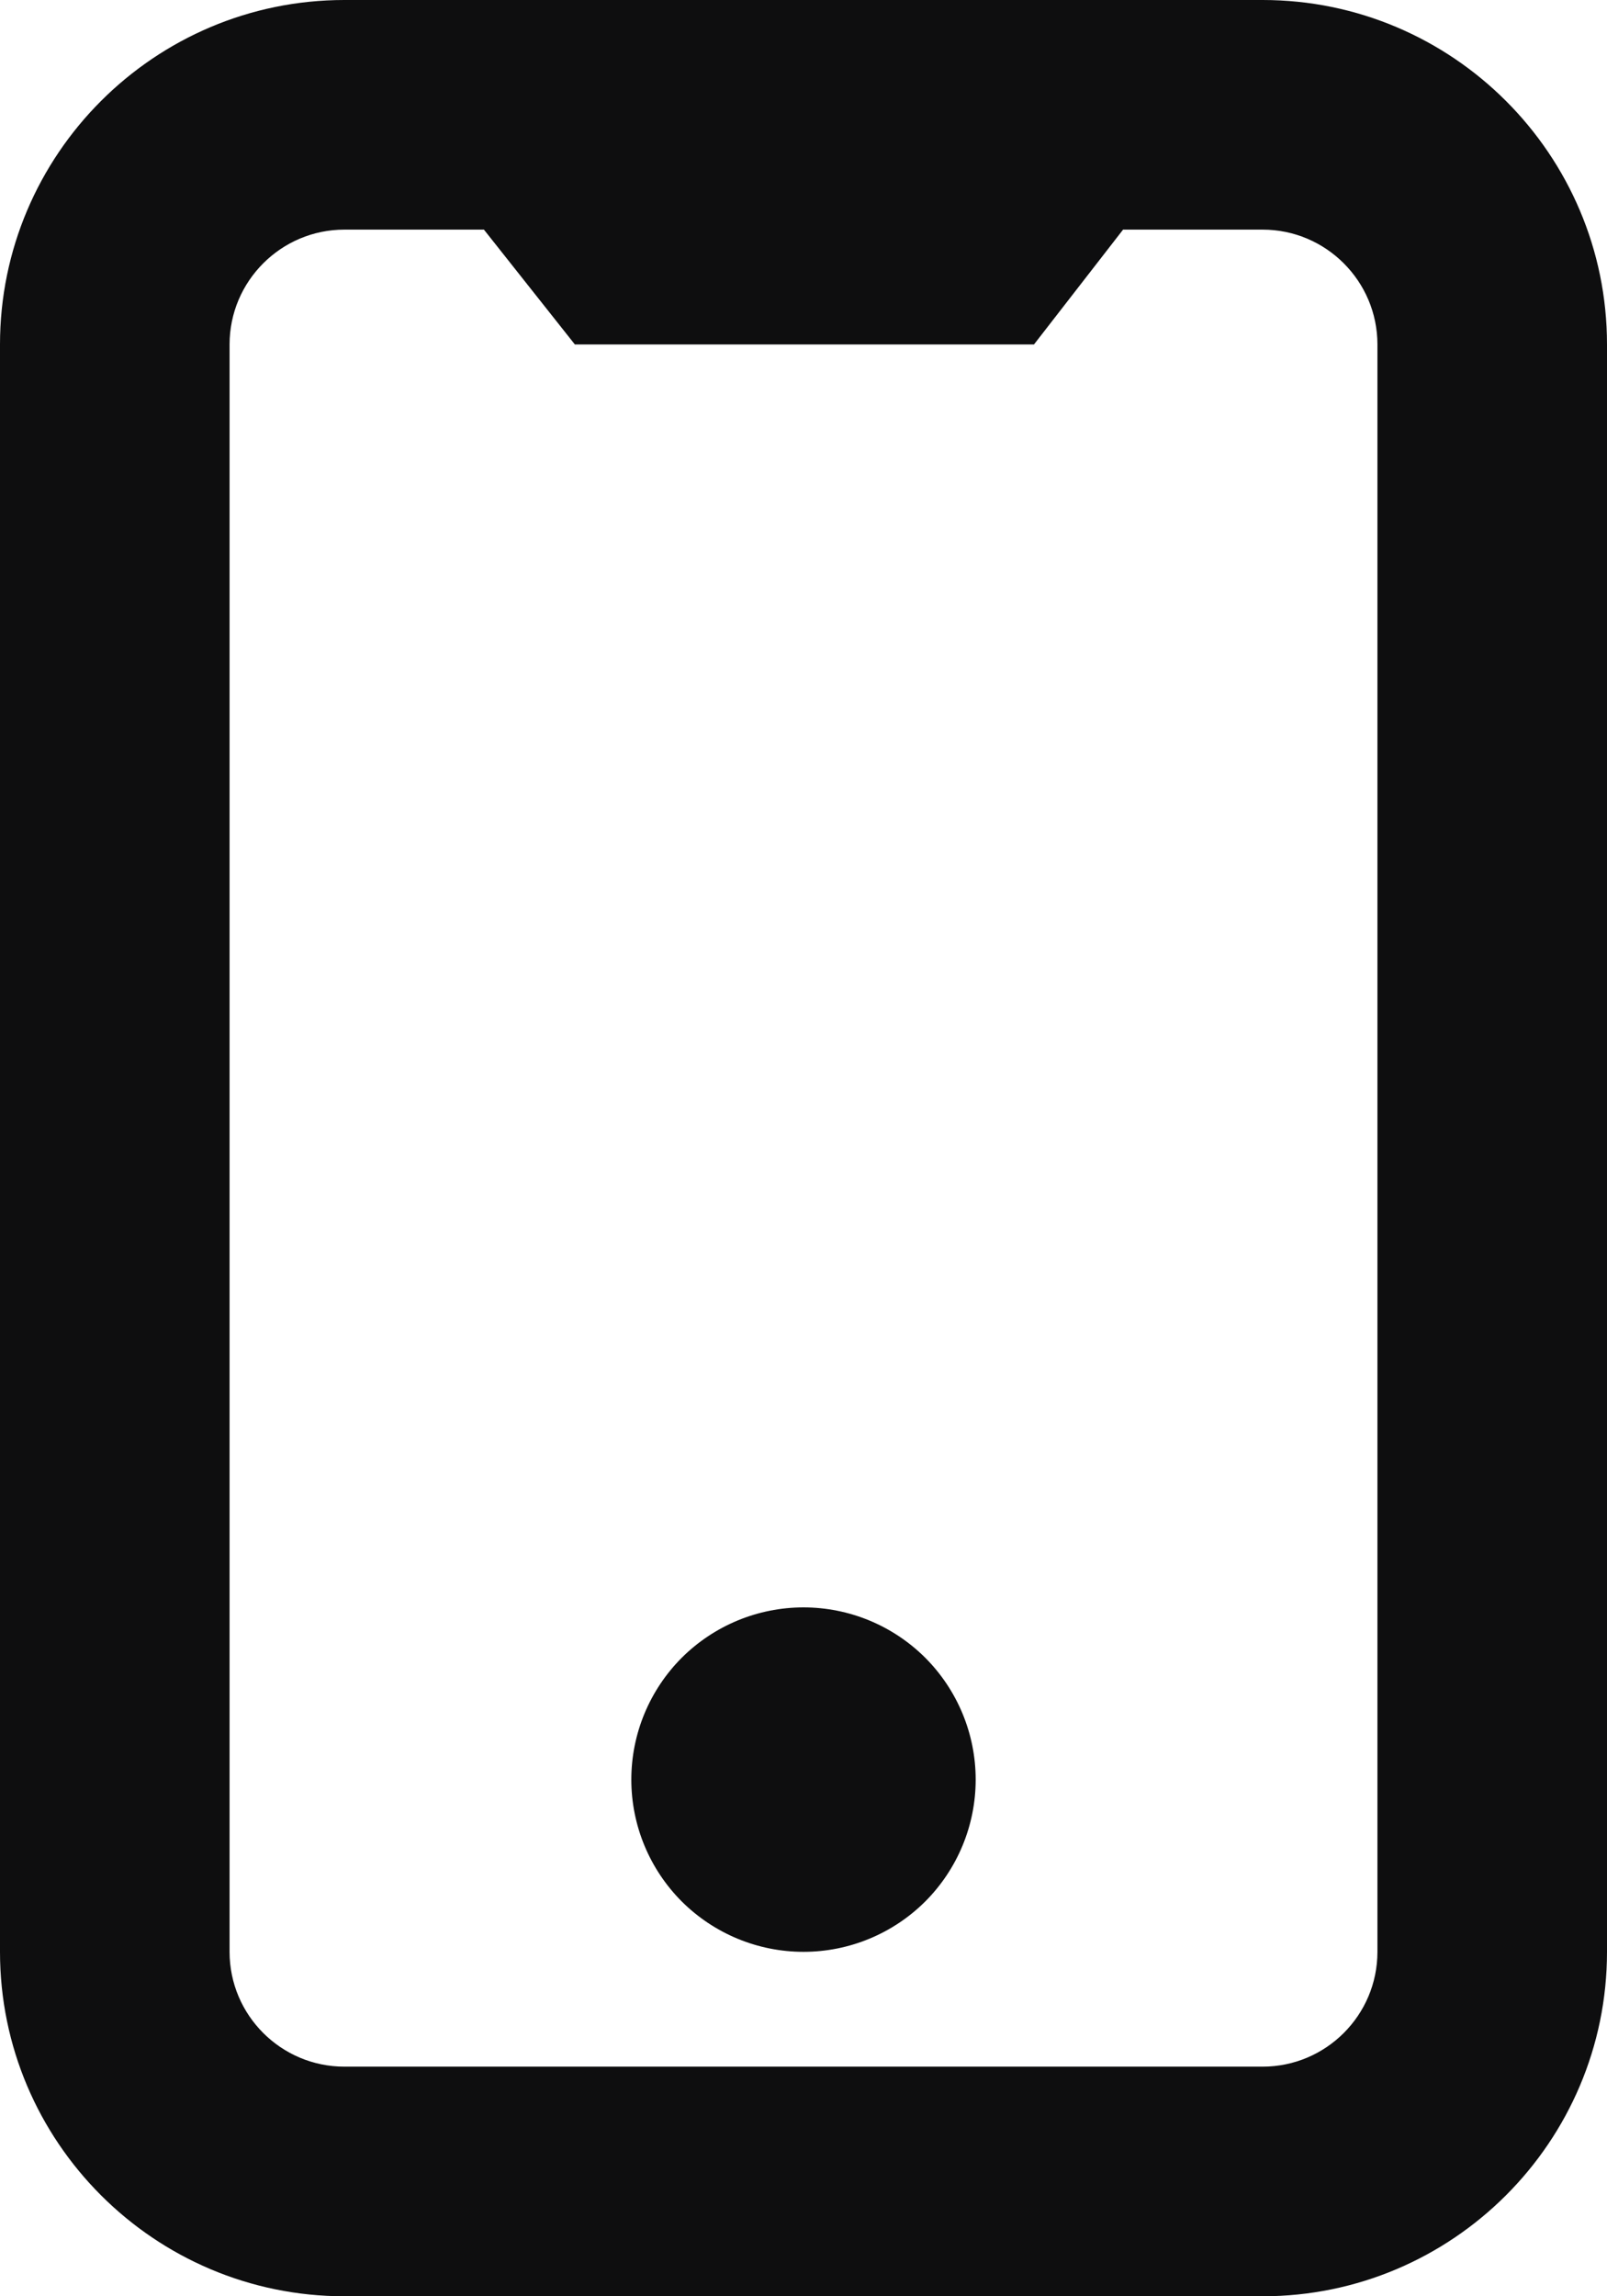 <svg width="14" height="20" viewBox="0 0 14 20" fill="none" xmlns="http://www.w3.org/2000/svg">
<path fill-rule="evenodd" clip-rule="evenodd" d="M11 0H3C1.346 0 0 1.346 0 3V17C0 18.654 1.346 20 3 20H11C12.654 20 14 18.654 14 17V3C14 1.346 12.654 0 11 0ZM12 17C12 17.552 11.551 18 11 18H3C2.449 18 2 17.552 2 17V3C2 2.449 2.449 2 3 2H4.216L5.008 3H9.008L9.784 2H11C11.551 2 12 2.449 12 3V17ZM7 17C7.398 17 7.779 16.842 8.061 16.561C8.342 16.279 8.5 15.898 8.5 15.5C8.5 15.102 8.342 14.721 8.061 14.439C7.779 14.158 7.398 14 7 14C6.602 14 6.221 14.158 5.939 14.439C5.658 14.721 5.5 15.102 5.5 15.5C5.5 15.898 5.658 16.279 5.939 16.561C6.221 16.842 6.602 17 7 17Z" fill="#0E0E0F"/>
</svg>
